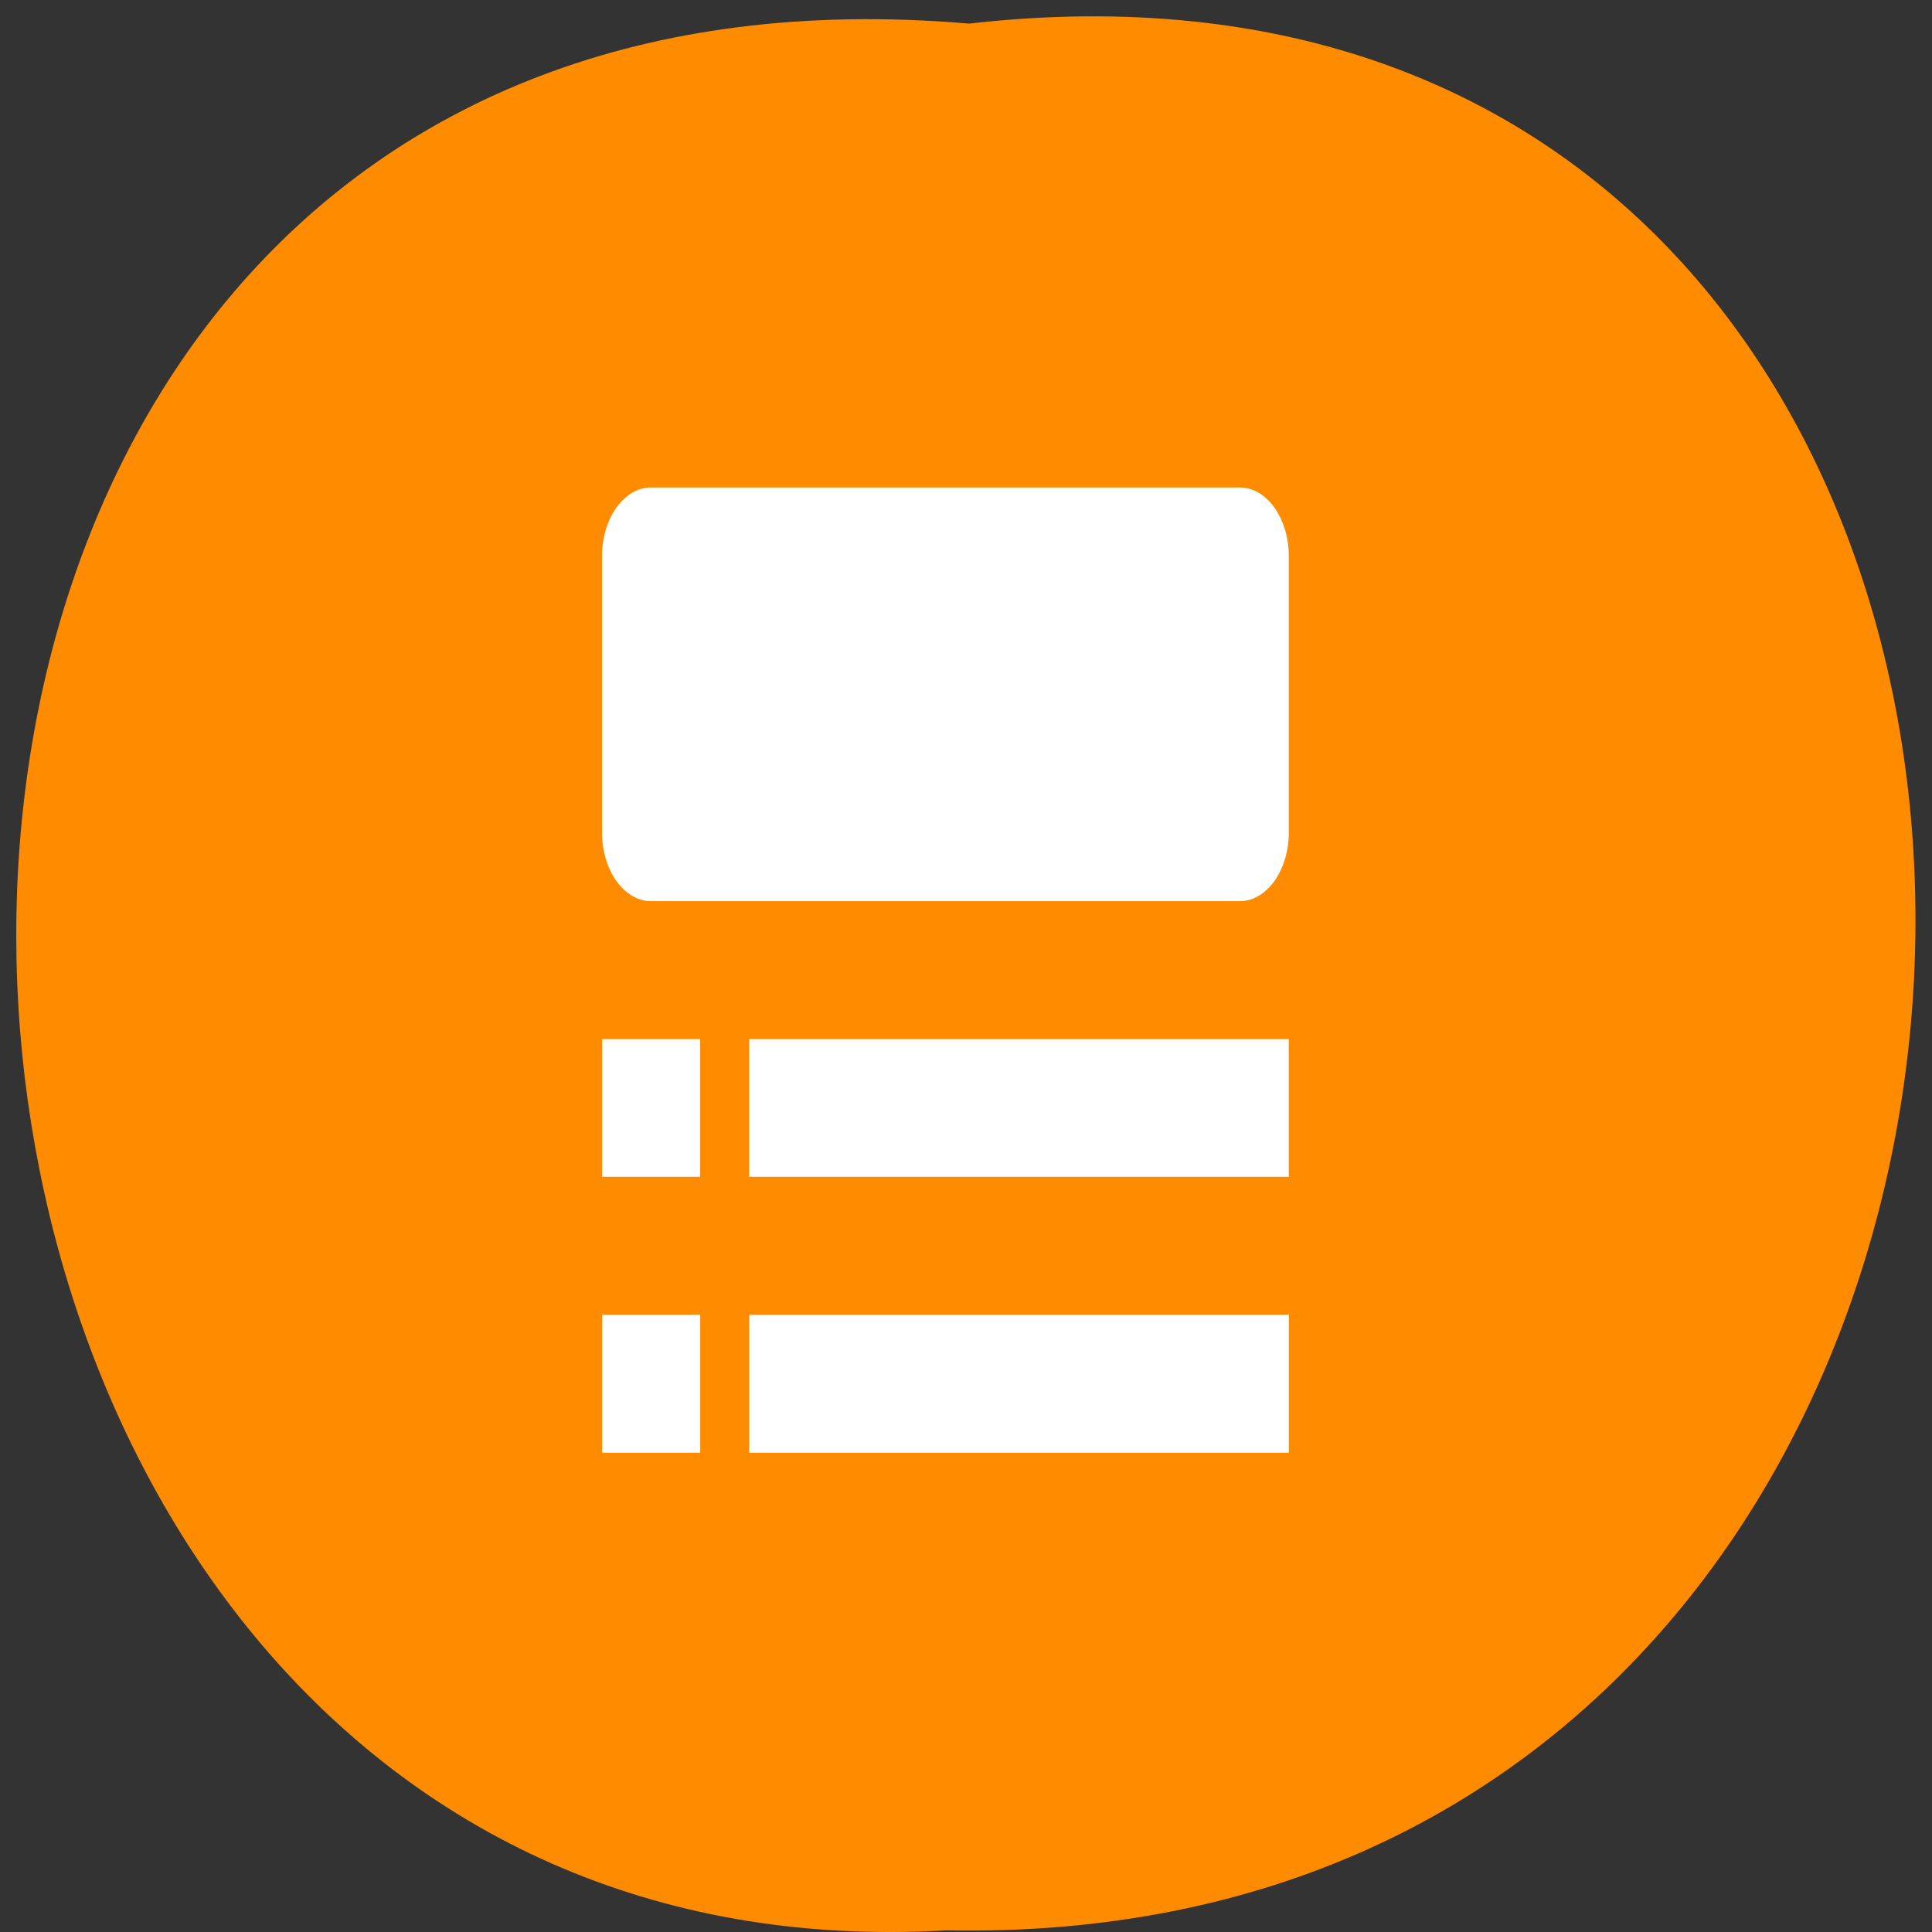 <svg xmlns="http://www.w3.org/2000/svg" viewBox="0 0 32 32"><rect x="0" y="0" width="32" height="32" fill="#333333" stroke="none"/><path d="m 16.05 0.391 c 21.11 -2.402 20.816 31.992 -0.375 31.582 c -19.707 1.133 -21.488 -33.453 0.375 -31.582" fill="#ff8c00"/><path d="m 11.598 21.777 v 2.285 h -1.625 v -2.285 m 11.375 0 v 2.285 h -8.938 v -2.285 m -0.813 -4.566 v 2.281 h -1.625 v -2.281 m 11.375 0 v 2.281 h -8.938 v -2.281 m 8.125 -9.137 c 0.449 0 0.813 0.512 0.813 1.141 v 4.57 c 0 0.629 -0.363 1.141 -0.813 1.141 h -9.75 c -0.449 0 -0.813 -0.512 -0.813 -1.141 v -4.57 c 0 -0.629 0.363 -1.141 0.813 -1.141" fill="#fff"/></svg>